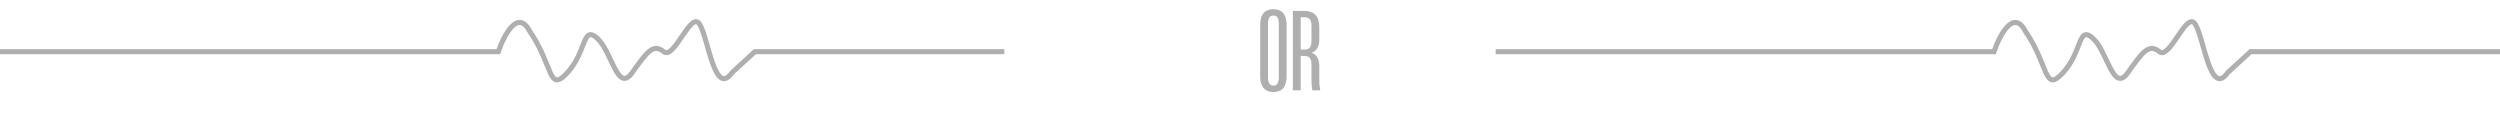 <svg width="692" height="33" viewBox="0 0 692 33" fill="none" xmlns="http://www.w3.org/2000/svg">
<path d="M278 14.305H208.953L202.629 20.102C197.783 26.987 196.083 10.59 193.66 6.695C191.237 2.799 186.633 16.66 183.726 14.305C180.818 11.949 179.122 14.305 175.003 20.102C170.884 25.9 169.43 14.305 165.311 10.59C161.192 6.876 162.403 14.305 157.073 20.102C151.742 25.9 153.196 18.2 146.654 8.688C143.358 2.31 139.465 9.775 137.931 14.305H0" stroke="#AFAFAF" stroke-width="1.401"/>
<path d="M692 14.305H622.953L616.629 20.102C611.783 26.987 610.083 10.59 607.66 6.695C605.237 2.799 600.633 16.66 597.726 14.305C594.818 11.949 593.122 14.305 589.003 20.102C584.884 25.9 583.43 14.305 579.311 10.59C575.192 6.876 576.403 14.305 571.073 20.102C565.742 25.9 567.196 18.2 560.654 8.688C557.358 2.31 553.465 9.775 551.931 14.305H414" stroke="#AFAFAF" stroke-width="1.401"/>
<path d="M356.132 21.107C356.132 22.572 355.818 23.671 355.19 24.403C354.583 25.115 353.683 25.471 352.49 25.471C351.297 25.471 350.386 25.105 349.758 24.372C349.13 23.639 348.816 22.551 348.816 21.107V6.852C348.816 5.407 349.13 4.329 349.758 3.618C350.386 2.906 351.297 2.55 352.49 2.55C353.683 2.55 354.583 2.906 355.19 3.618C355.818 4.329 356.132 5.407 356.132 6.852V21.107ZM353.966 6.6C353.966 5.805 353.851 5.229 353.62 4.874C353.39 4.497 353.013 4.308 352.49 4.308C351.967 4.308 351.579 4.497 351.328 4.874C351.098 5.229 350.983 5.805 350.983 6.6V21.389C350.983 22.938 351.485 23.713 352.49 23.713C353.474 23.713 353.966 22.938 353.966 21.389V6.6ZM361.13 3.021C362.427 3.021 363.422 3.387 364.112 4.12C364.824 4.853 365.18 5.972 365.18 7.48V10.902C365.18 12.849 364.5 14.073 363.139 14.576V14.639C363.809 14.869 364.311 15.298 364.646 15.926C365.002 16.554 365.18 17.339 365.18 18.281V21.829C365.18 22.457 365.19 22.98 365.211 23.399C365.253 23.796 365.326 24.288 365.431 24.874V25H363.265C363.16 24.393 363.087 23.87 363.045 23.43C363.024 22.991 363.013 22.457 363.013 21.829V17.778C363.013 16.983 362.856 16.407 362.542 16.051C362.249 15.675 361.778 15.486 361.13 15.486H360.031V25H357.864V3.021H361.13ZM360.031 13.728H361.13C361.778 13.728 362.249 13.55 362.542 13.194C362.856 12.817 363.013 12.221 363.013 11.404V7.071C363.013 6.276 362.856 5.7 362.542 5.344C362.249 4.968 361.778 4.779 361.13 4.779H360.031V13.728Z" fill="#AFAFAF"/>
</svg>
